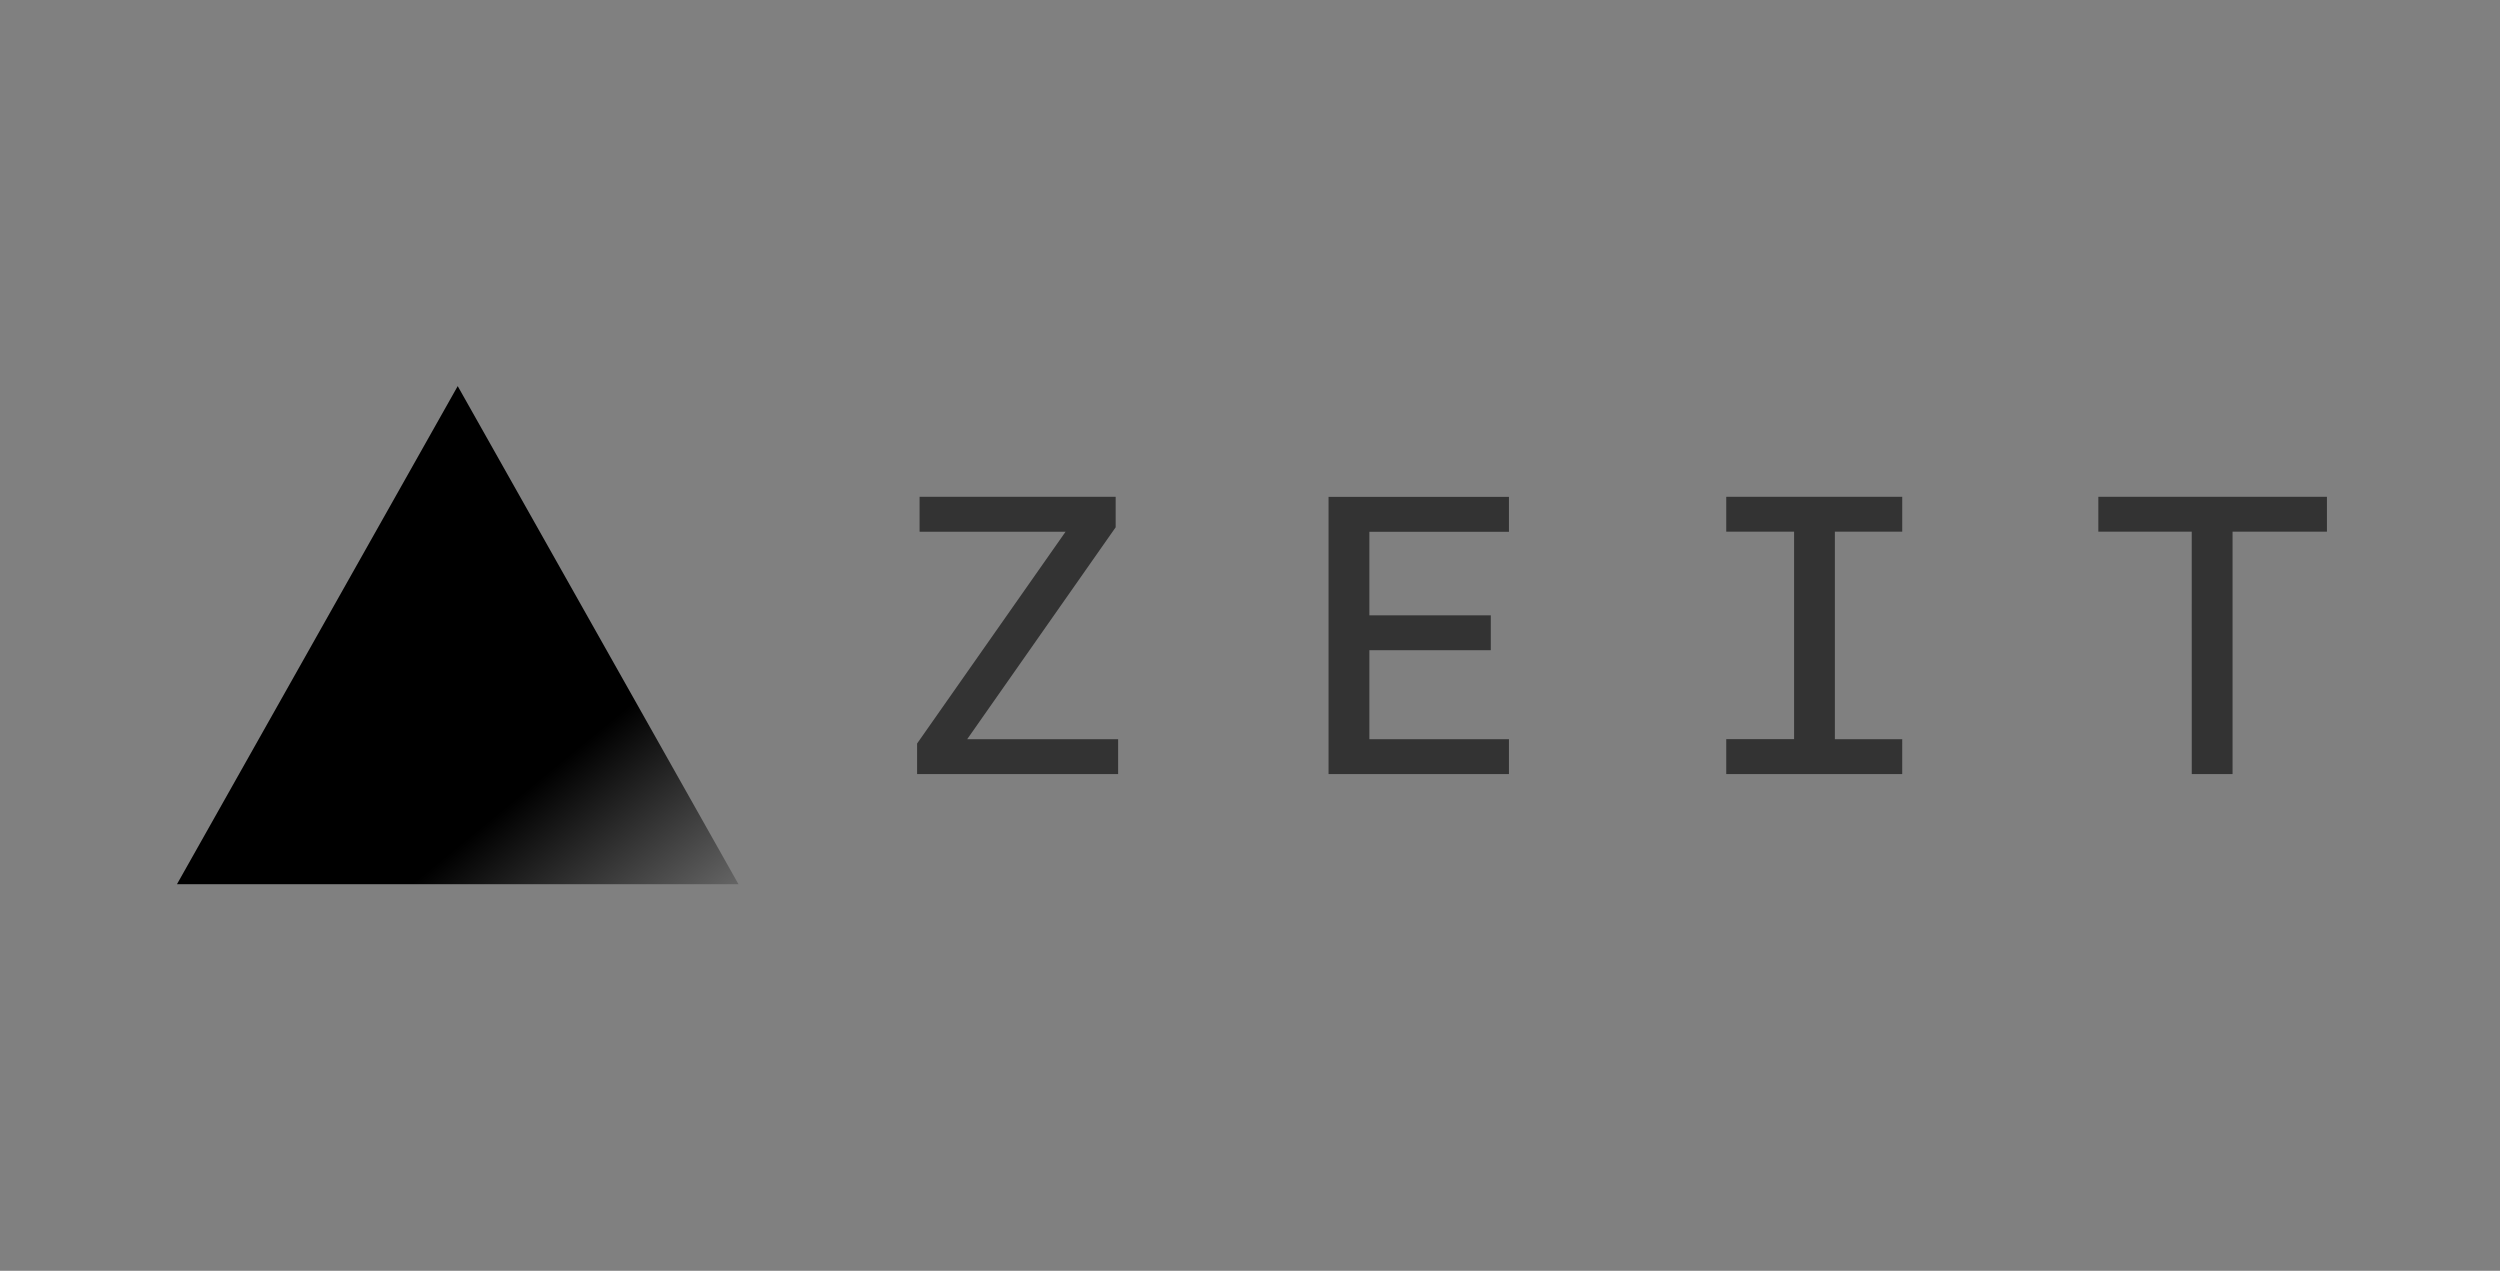 <svg xmlns="http://www.w3.org/2000/svg" width="120" height="61" preserveAspectRatio="xMidYMid">
  <rect width="100%" height="100%" fill="#808080" stroke="none"/>
  <defs>
    <linearGradient x1="114.773" y1="182.869" x2="47.497" y2="100.875" id="a" gradientUnits="userSpaceOnUse">
      <stop stop-color="#fff" offset="0%"/>
      <stop offset="100%"/>
    </linearGradient>
  </defs>
  <path transform="translate(8.495 18.533) scale(.237)" d="m56.858 0 56.858 100.875H0z" fill="url(#a)"/>
  <path d="M44.02 37.154h9.65V35.48h-7.244l7.126-10.17v-1.463H44.14v1.675h7.008L44.02 35.69zm19.75 0h8.66V35.48h-6.7v-4.27h5.828v-1.675H65.73v-4.01h6.7V23.85h-8.66zm19.09 0h8.447V35.48h-3.233v-9.96h3.233v-1.675H82.86v1.675h3.256v9.957H82.86zm22.345 0h1.958V25.52h4.53v-1.675H100.72v1.675h4.483z" fill="#333"/>
</svg>
